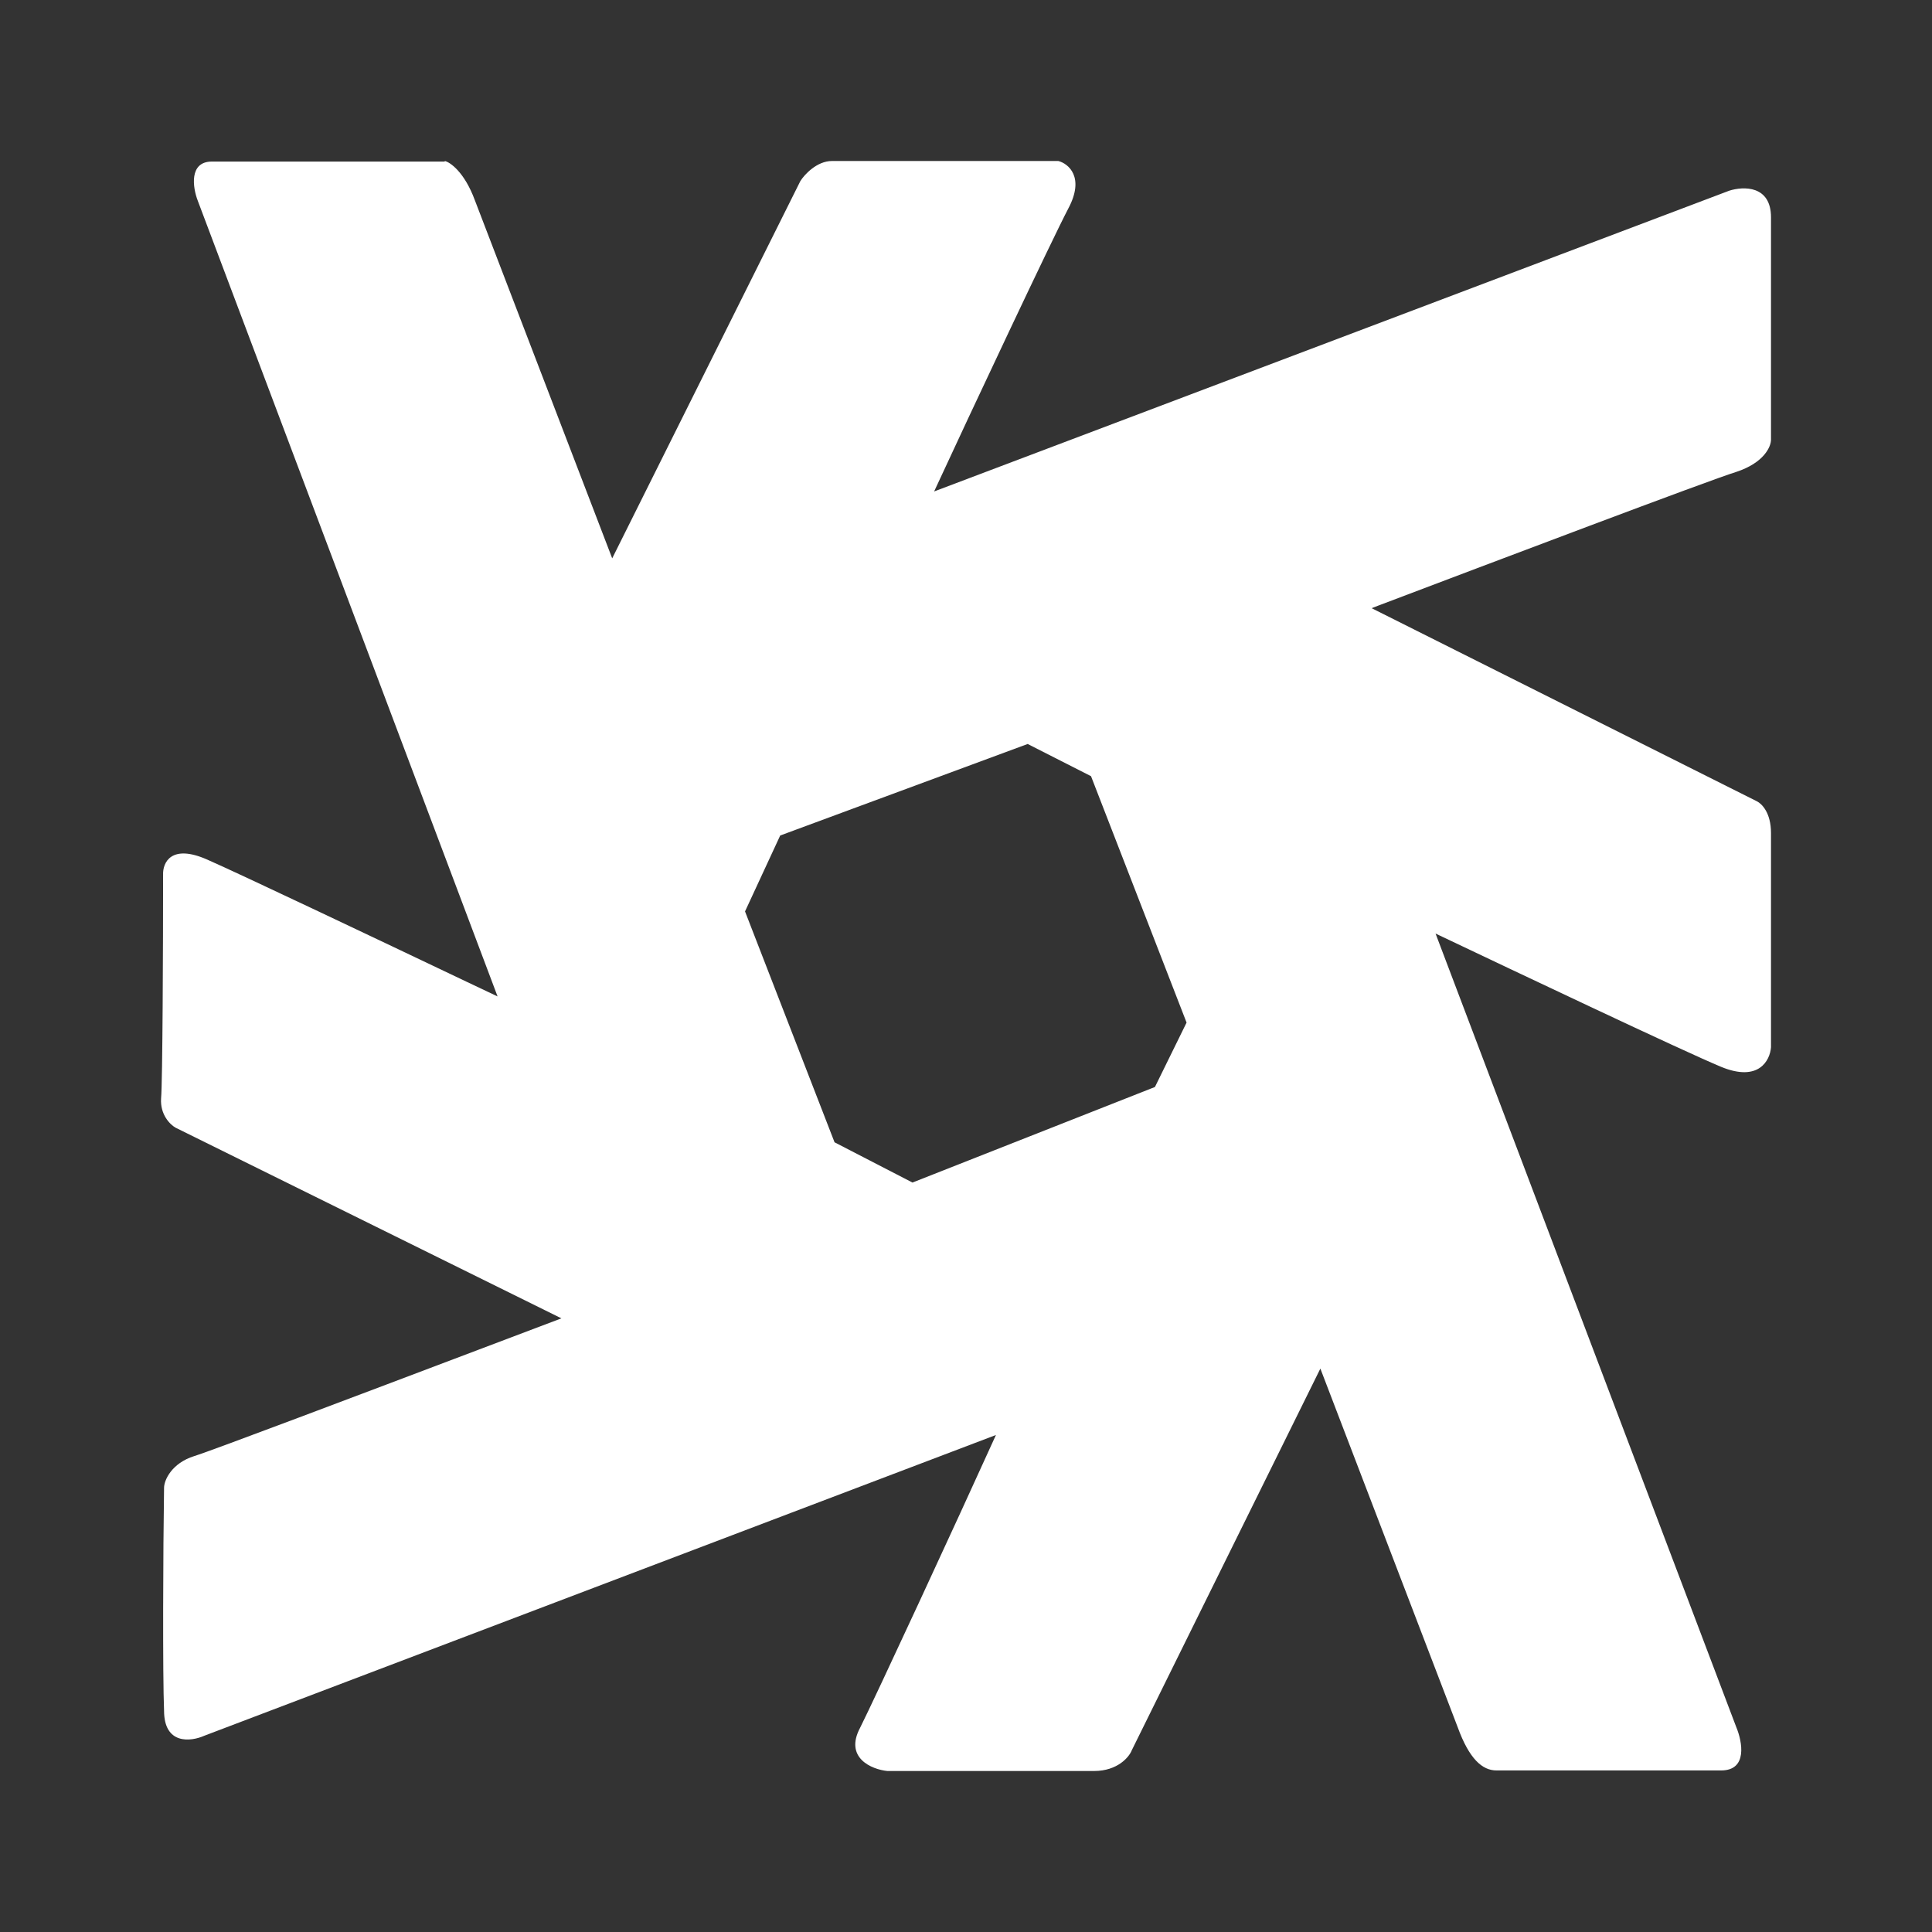 <svg width="24" height="24" viewBox="0 0 24 24" fill="none" xmlns="http://www.w3.org/2000/svg">
<rect x="0" y="0" width="24" height="24" fill="#333333" stroke="none"/>
<path fill-rule="evenodd" clip-rule="evenodd" d="M2.632 2.007H5.525V2C5.587 2.013 5.768 2.132 5.899 2.488L7.605 6.936L9.942 2.25C9.992 2.169 10.148 2 10.335 2H13.147C13.272 2.032 13.478 2.2 13.272 2.588C13.066 2.981 12.072 5.093 11.604 6.105L21.481 2.369C21.656 2.313 22 2.3 22 2.7V5.462C22 5.549 21.913 5.749 21.569 5.862C21.231 5.966 18.508 6.998 17.114 7.526L17.039 7.555L21.825 9.954C21.887 9.985 22 10.098 22 10.348V13.009C21.988 13.171 21.85 13.446 21.381 13.253C20.913 13.059 18.82 12.066 17.833 11.597L21.569 21.456C21.644 21.637 21.712 21.993 21.381 21.993H18.589C18.414 21.993 18.251 21.85 18.108 21.456L16.402 17.001L14.059 21.743C14.028 21.825 13.884 22 13.591 22H11.023C10.829 21.981 10.485 21.837 10.685 21.462C10.873 21.087 11.891 18.888 12.372 17.826L2.538 21.562C2.369 21.637 2.038 21.675 2.038 21.25C2.02 20.825 2.026 19.232 2.038 18.482C2.038 18.388 2.132 18.176 2.413 18.088C2.636 18.019 4.487 17.318 5.946 16.766C6.328 16.621 6.682 16.487 6.974 16.377L2.182 14.009C2.113 13.971 1.988 13.846 2.001 13.646C2.02 13.44 2.026 11.703 2.026 10.866C2.02 10.716 2.126 10.479 2.576 10.679C2.98 10.856 4.703 11.675 5.795 12.195C5.935 12.261 6.065 12.323 6.181 12.378L2.457 2.494C2.394 2.332 2.345 2.007 2.632 2.007ZM9.692 10.379L12.766 9.242L13.553 9.642L14.74 12.703L14.347 13.503L11.335 14.69L10.367 14.19L9.255 11.322L9.692 10.379Z" fill="white"/>
</svg>
